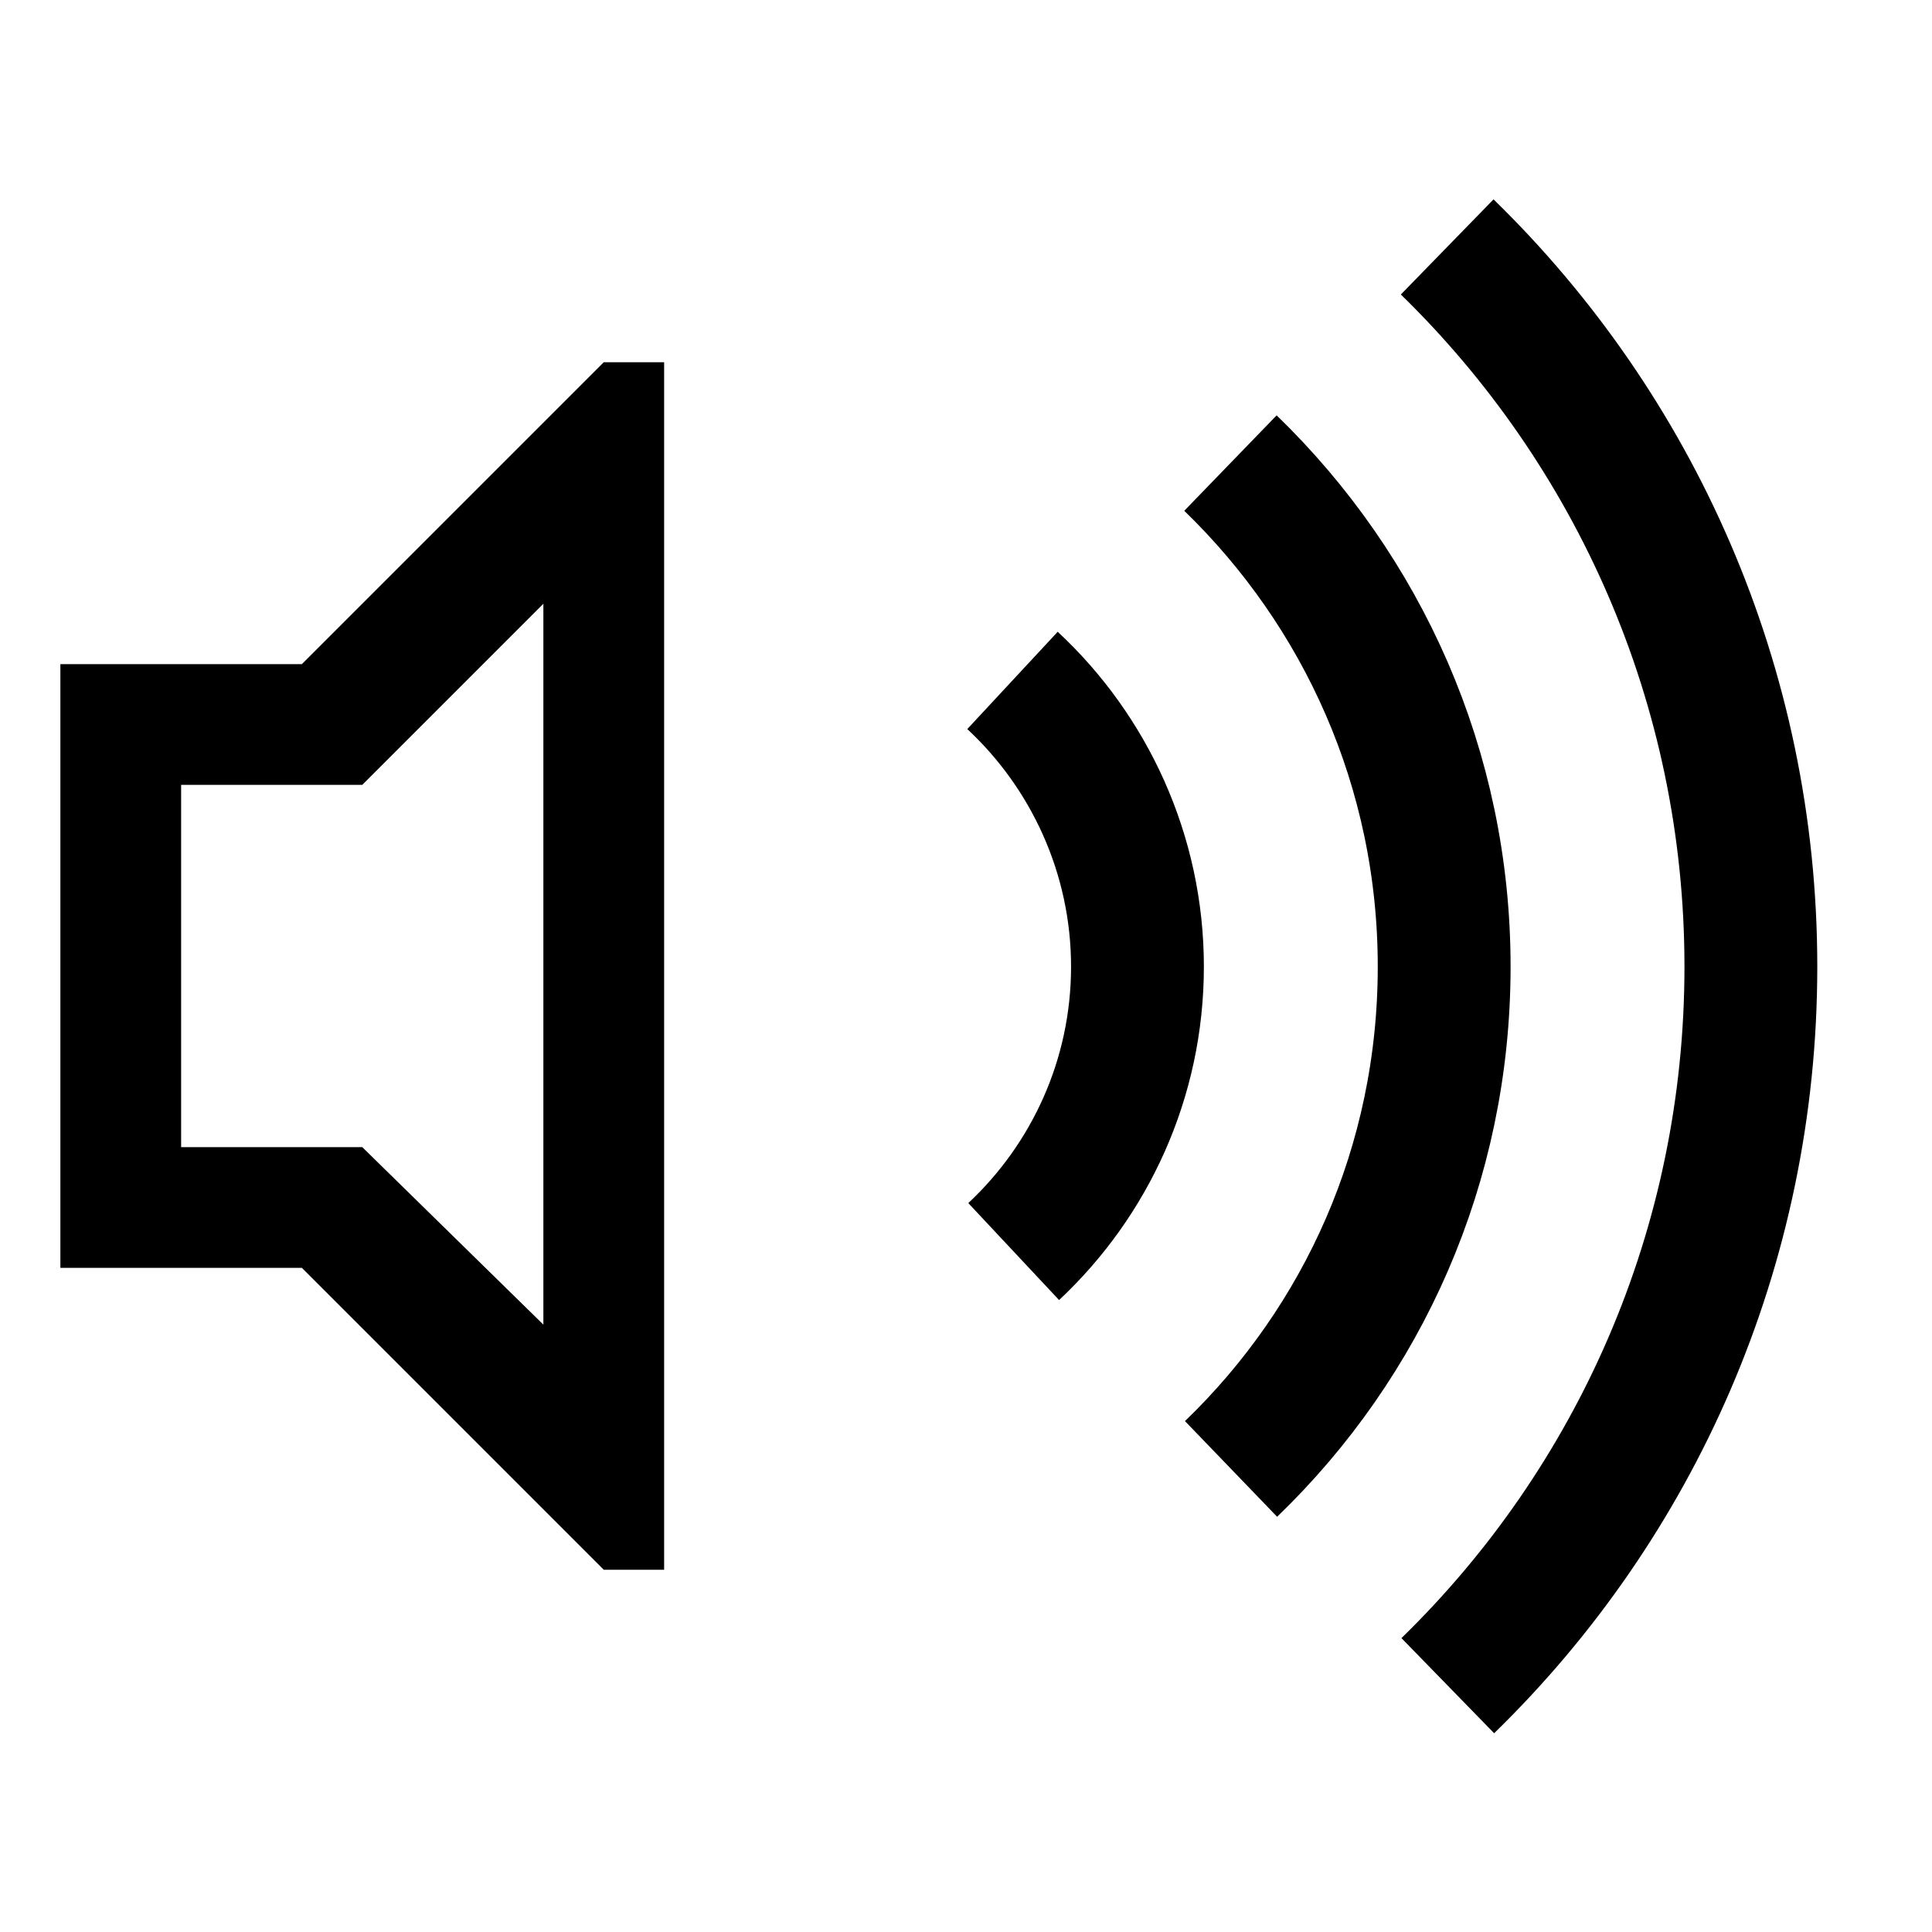 <?xml version="1.0" encoding="UTF-8"?><svg id="speaker-unmuted-3" xmlns="http://www.w3.org/2000/svg" viewBox="0 0 32 32"><defs><style>.cls-1{fill:none;stroke:#000;stroke-miterlimit:10;stroke-width:2.2px;}.cls-2{fill:#000;stroke-width:0px;}</style></defs><g id="Icon"><path class="cls-1" d="M16.79,20.73c1.26-1.18,2.05-2.86,2.05-4.72s-.8-3.56-2.07-4.74"/><path class="cls-1" d="M20.38,7.67c2.18,2.11,3.54,5.06,3.54,8.34s-1.35,6.22-3.53,8.32"/><path class="cls-1" d="M23.97,4.09c3.1,3.02,5.03,7.25,5.03,11.92s-1.92,8.89-5.02,11.91"/><path class="cls-2" d="M10,6l-5,5H1v10h4l5,5h1s0-20,0-20h-1ZM9,21.94l-3-2.94h-3v-6h3l3-3v11.94Z"/></g></svg>